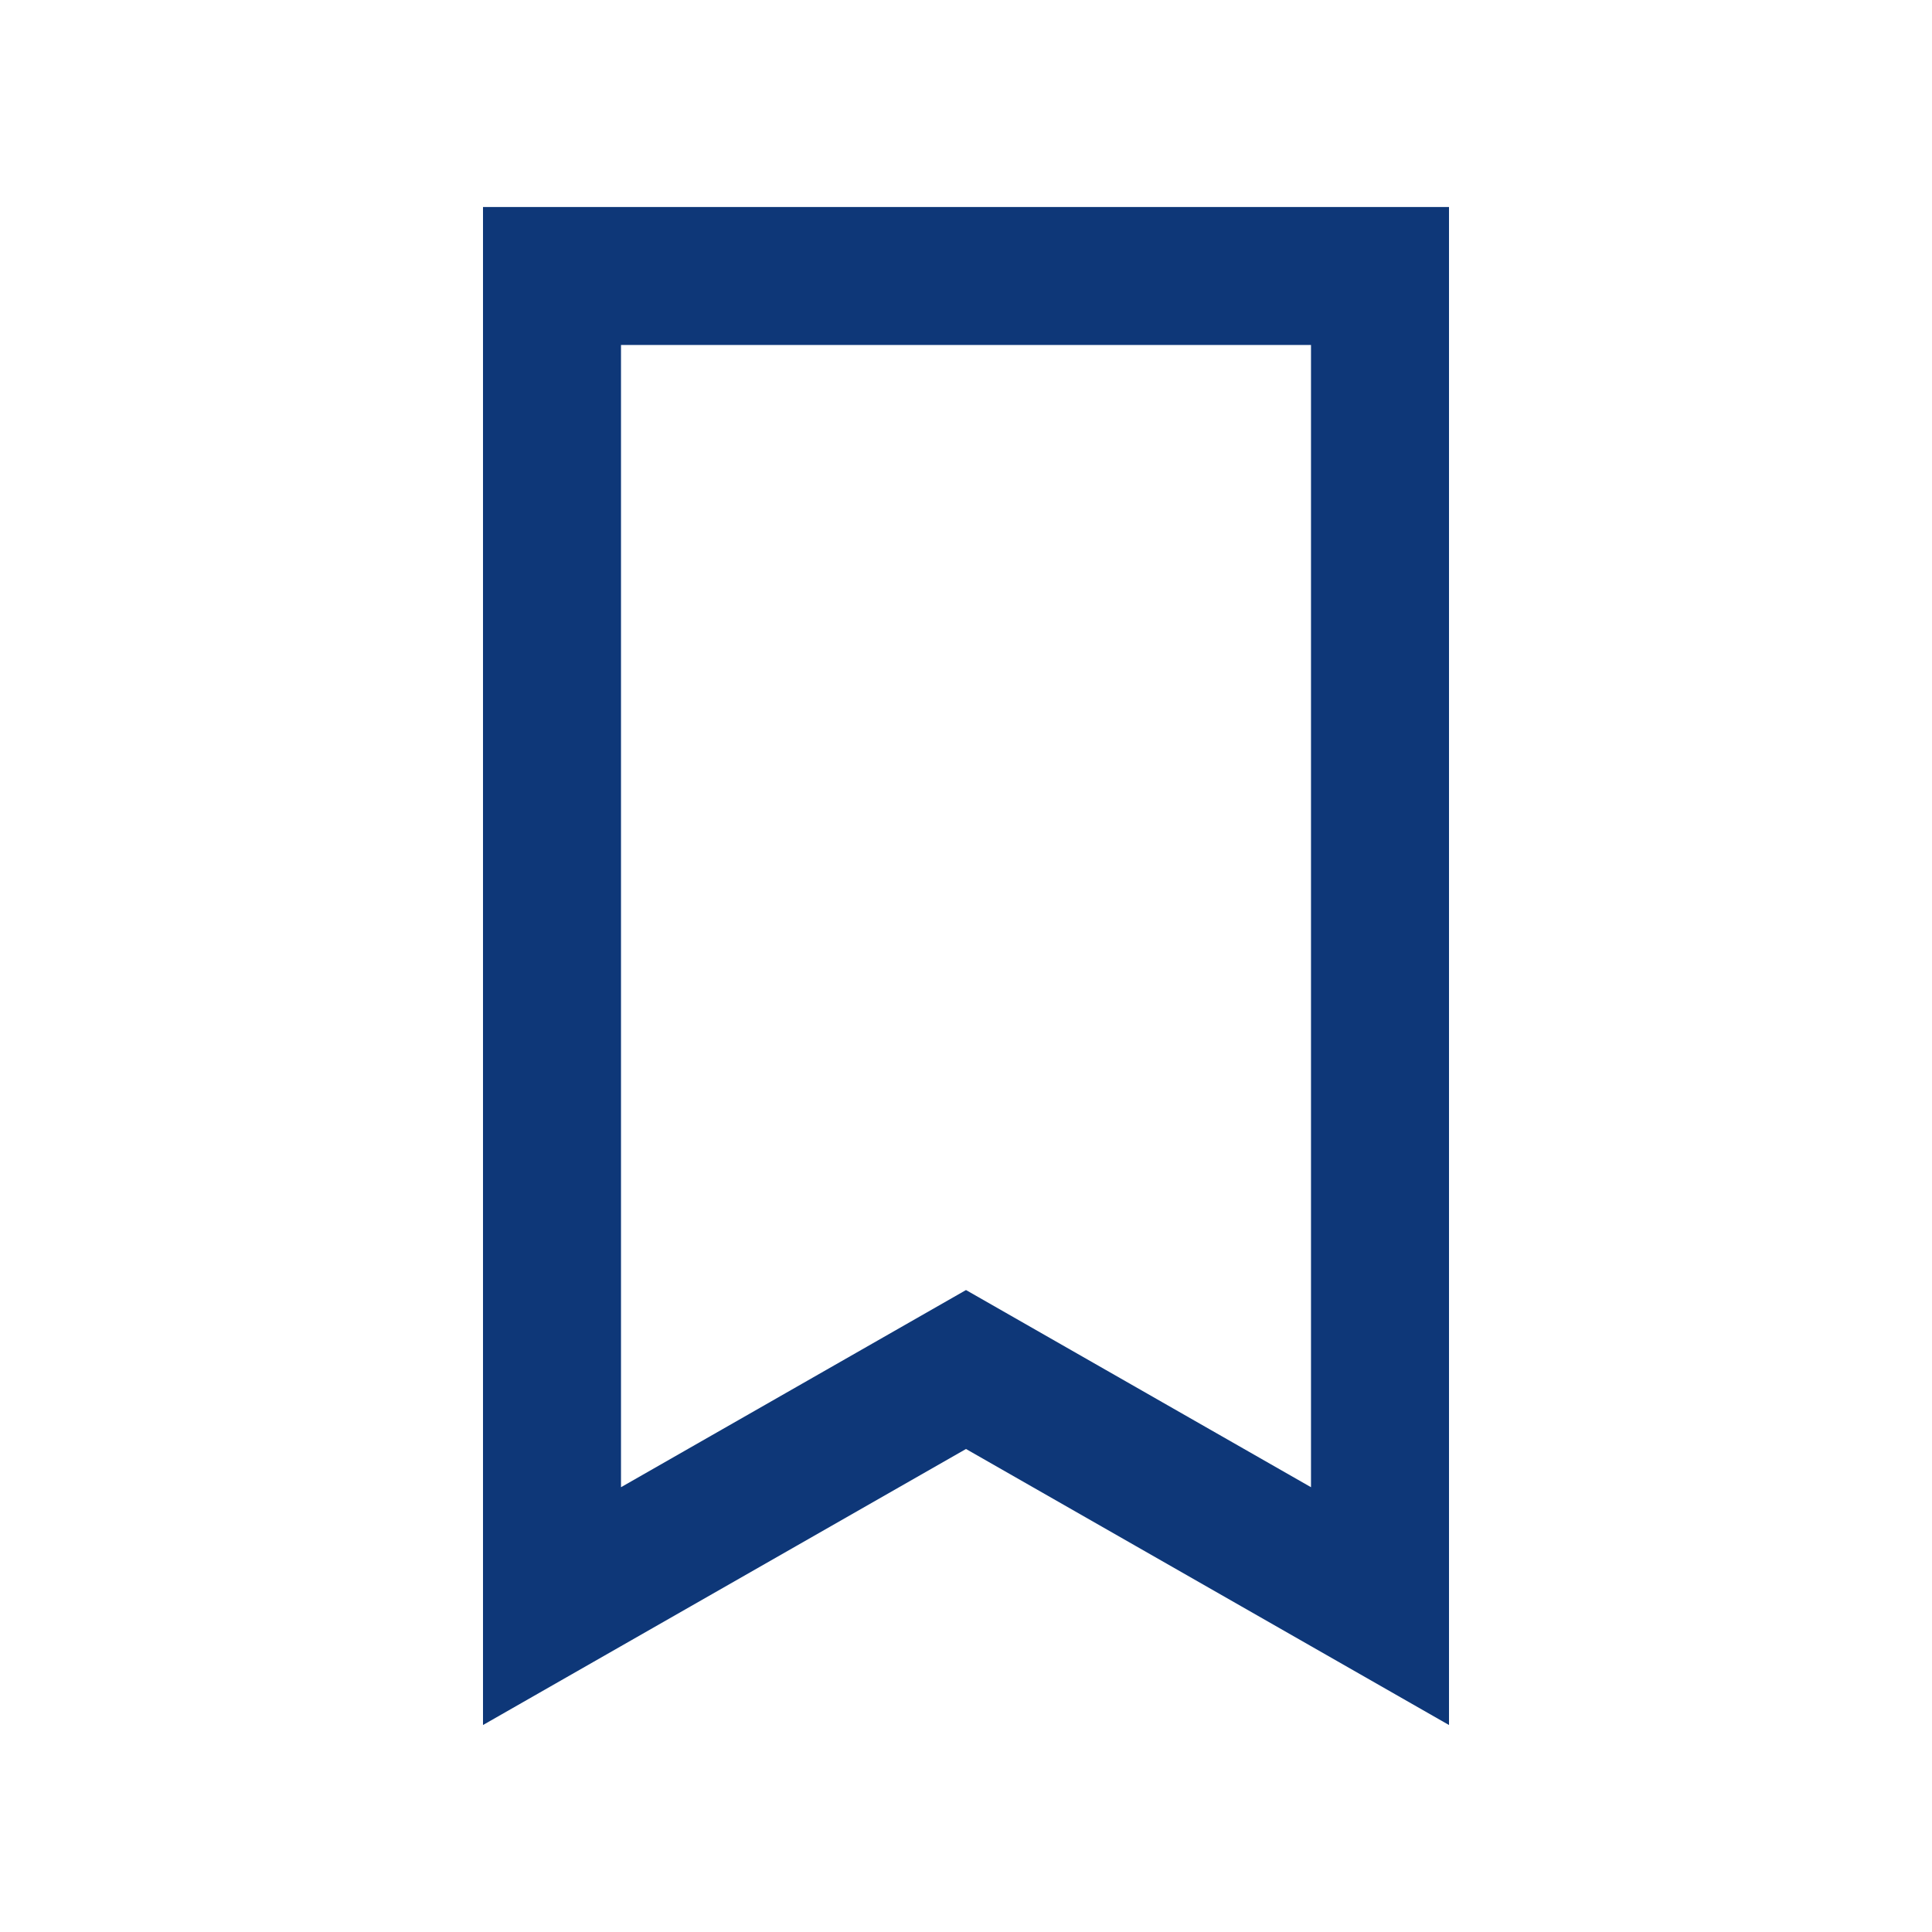 <?xml version="1.0" encoding="UTF-8"?>
<svg width="28px" height="28px" viewBox="0 0 28 28" version="1.1" xmlns="http://www.w3.org/2000/svg" xmlns:xlink="http://www.w3.org/1999/xlink">
    <title>bookmark-o-theme-icon</title>
    <g id="bookmark-o-theme-icon" stroke="none" stroke-width="1" fill="none" fill-rule="evenodd">
        <path d="M20,4 L20,23.277 L14,19.848 L8,23.277 L8,4 L20,4 Z" id="Rectangle" stroke="#0e3778" stroke-width="2"></path>
    </g>
</svg>
